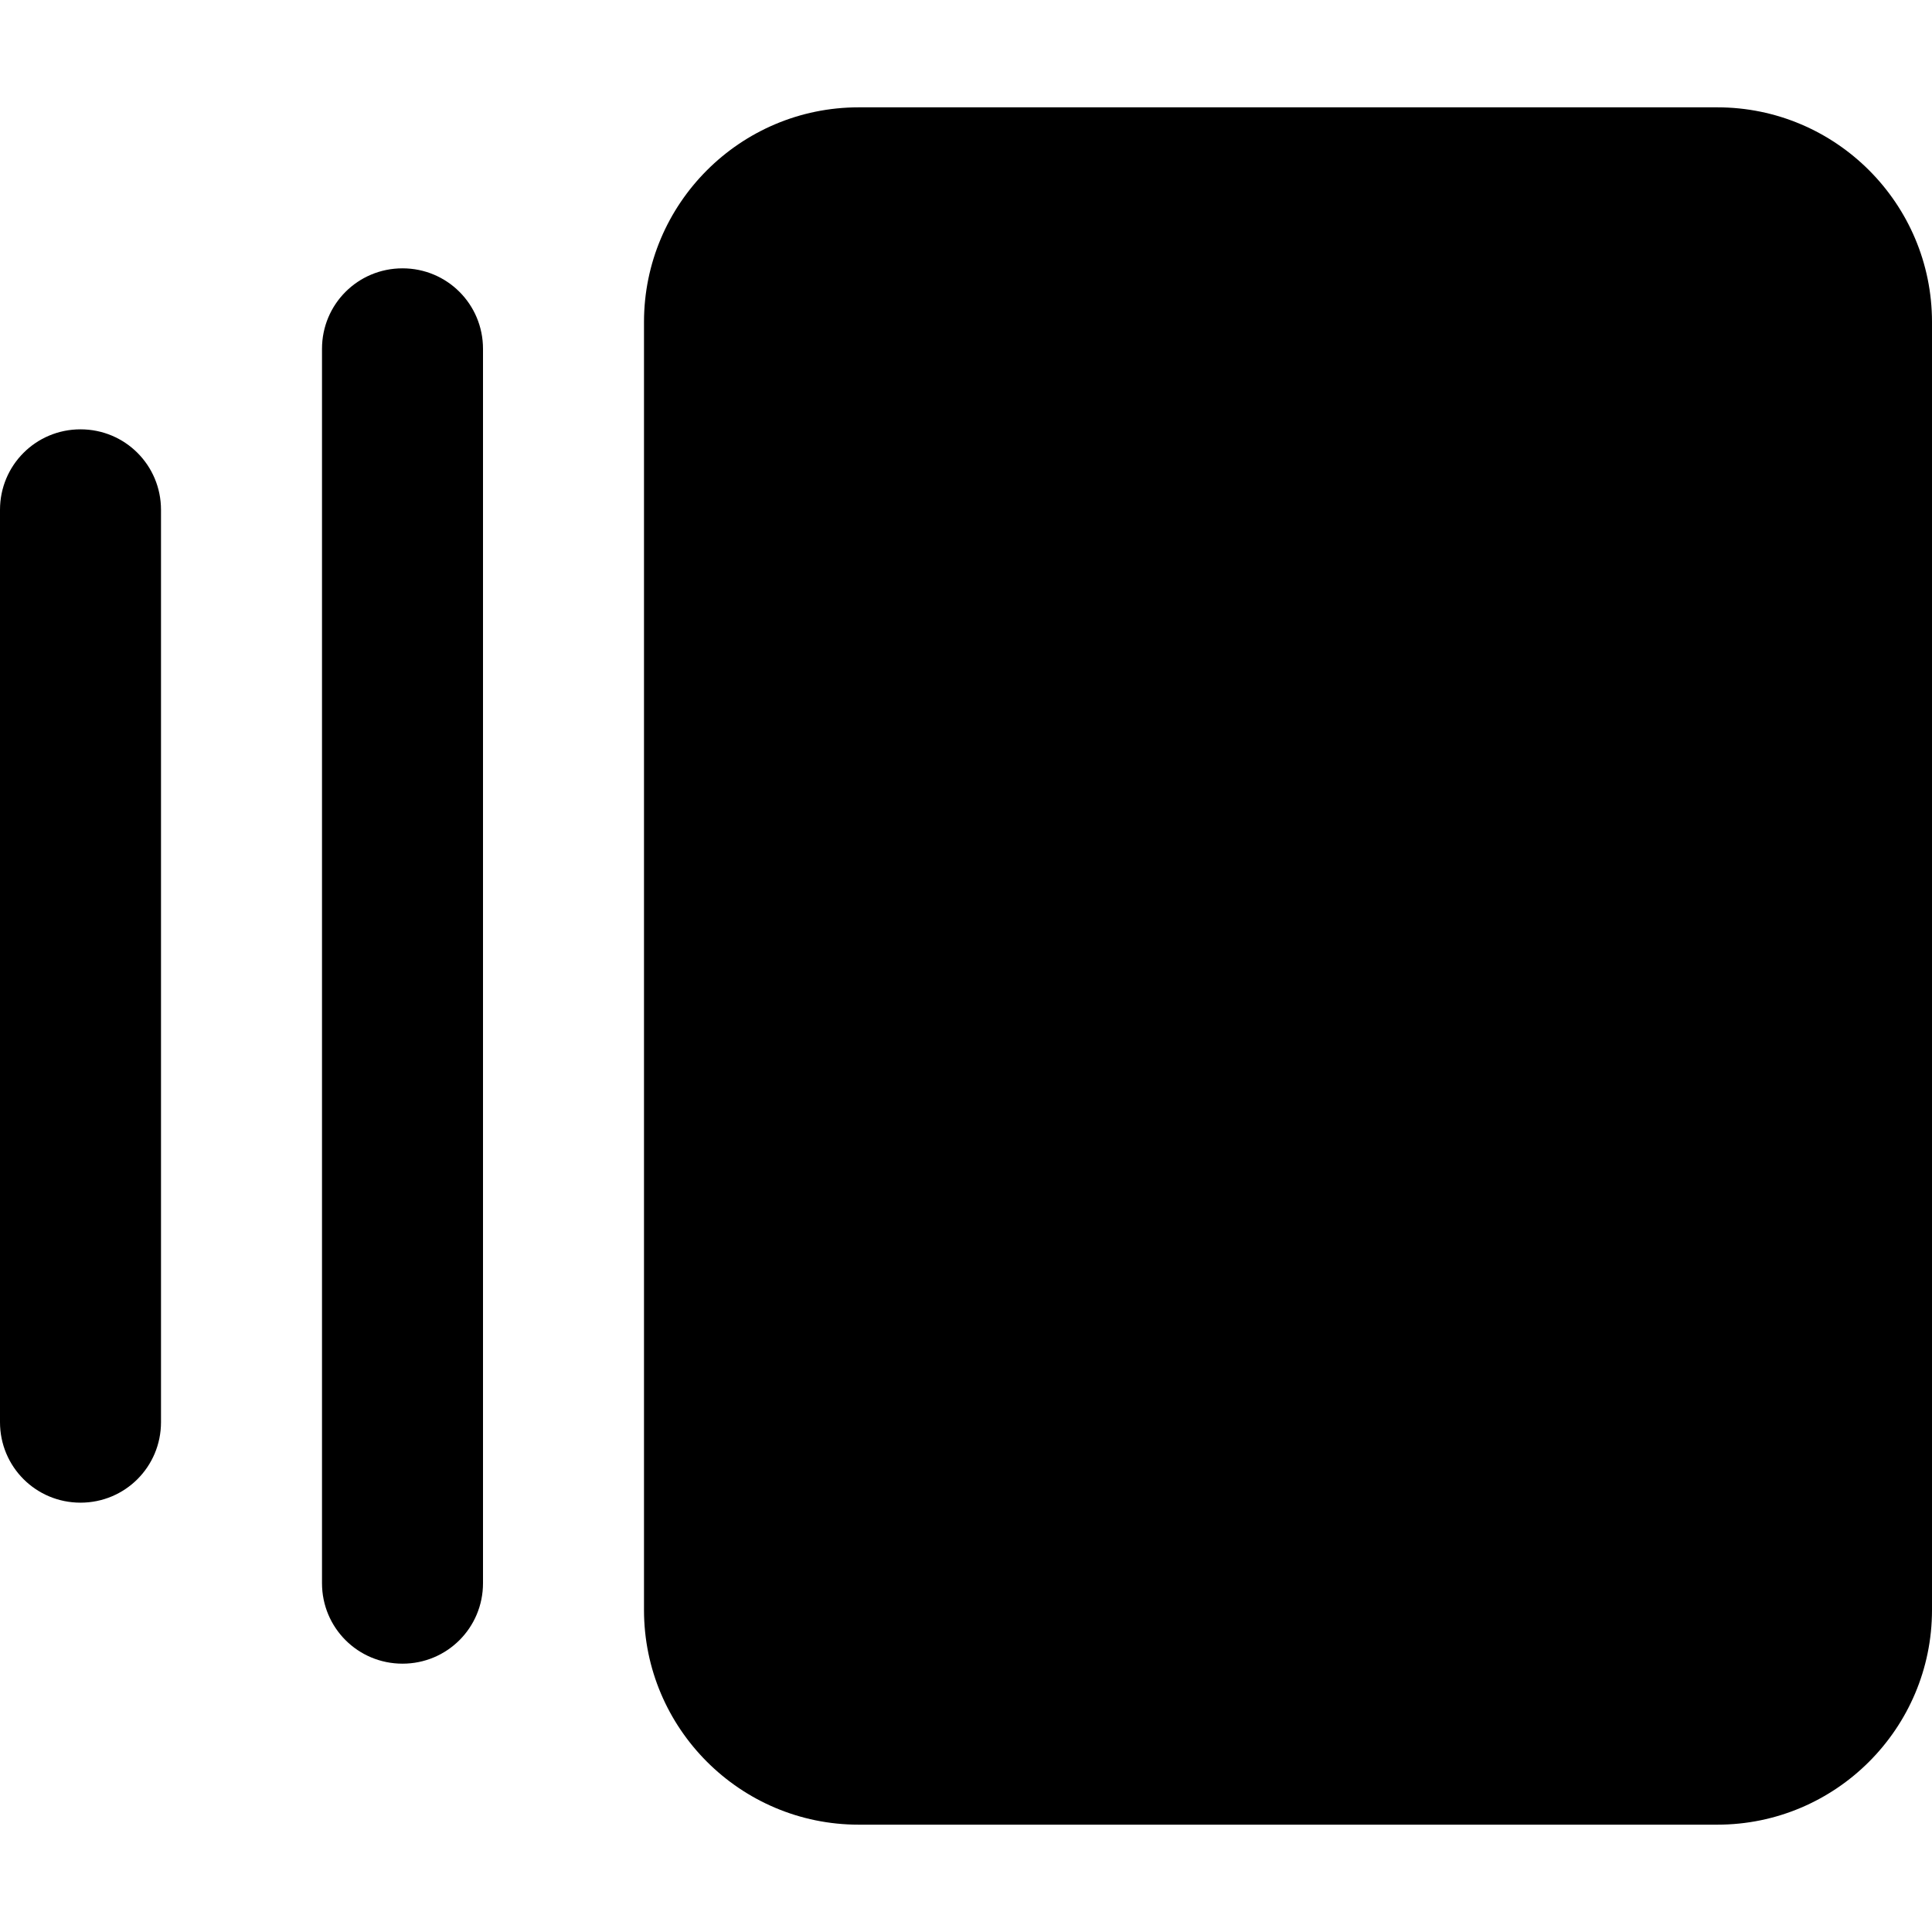 <svg xmlns="http://www.w3.org/2000/svg" width="24" height="24" viewBox="0 0 576 512"><path d="M256 0c-35.3 0-64 28.7-64 64l0 384c0 35.3 28.7 64 64 64l256 0c35.3 0 64-28.7 64-64l0-384c0-35.3-28.7-64-64-64L256 0zM96 72l0 368c0 13.3 10.7 24 24 24s24-10.7 24-24l0-368c0-13.3-10.7-24-24-24s-24 10.7-24 24zM0 120L0 392c0 13.3 10.7 24 24 24s24-10.7 24-24l0-272c0-13.3-10.7-24-24-24S0 106.7 0 120z"/></svg>